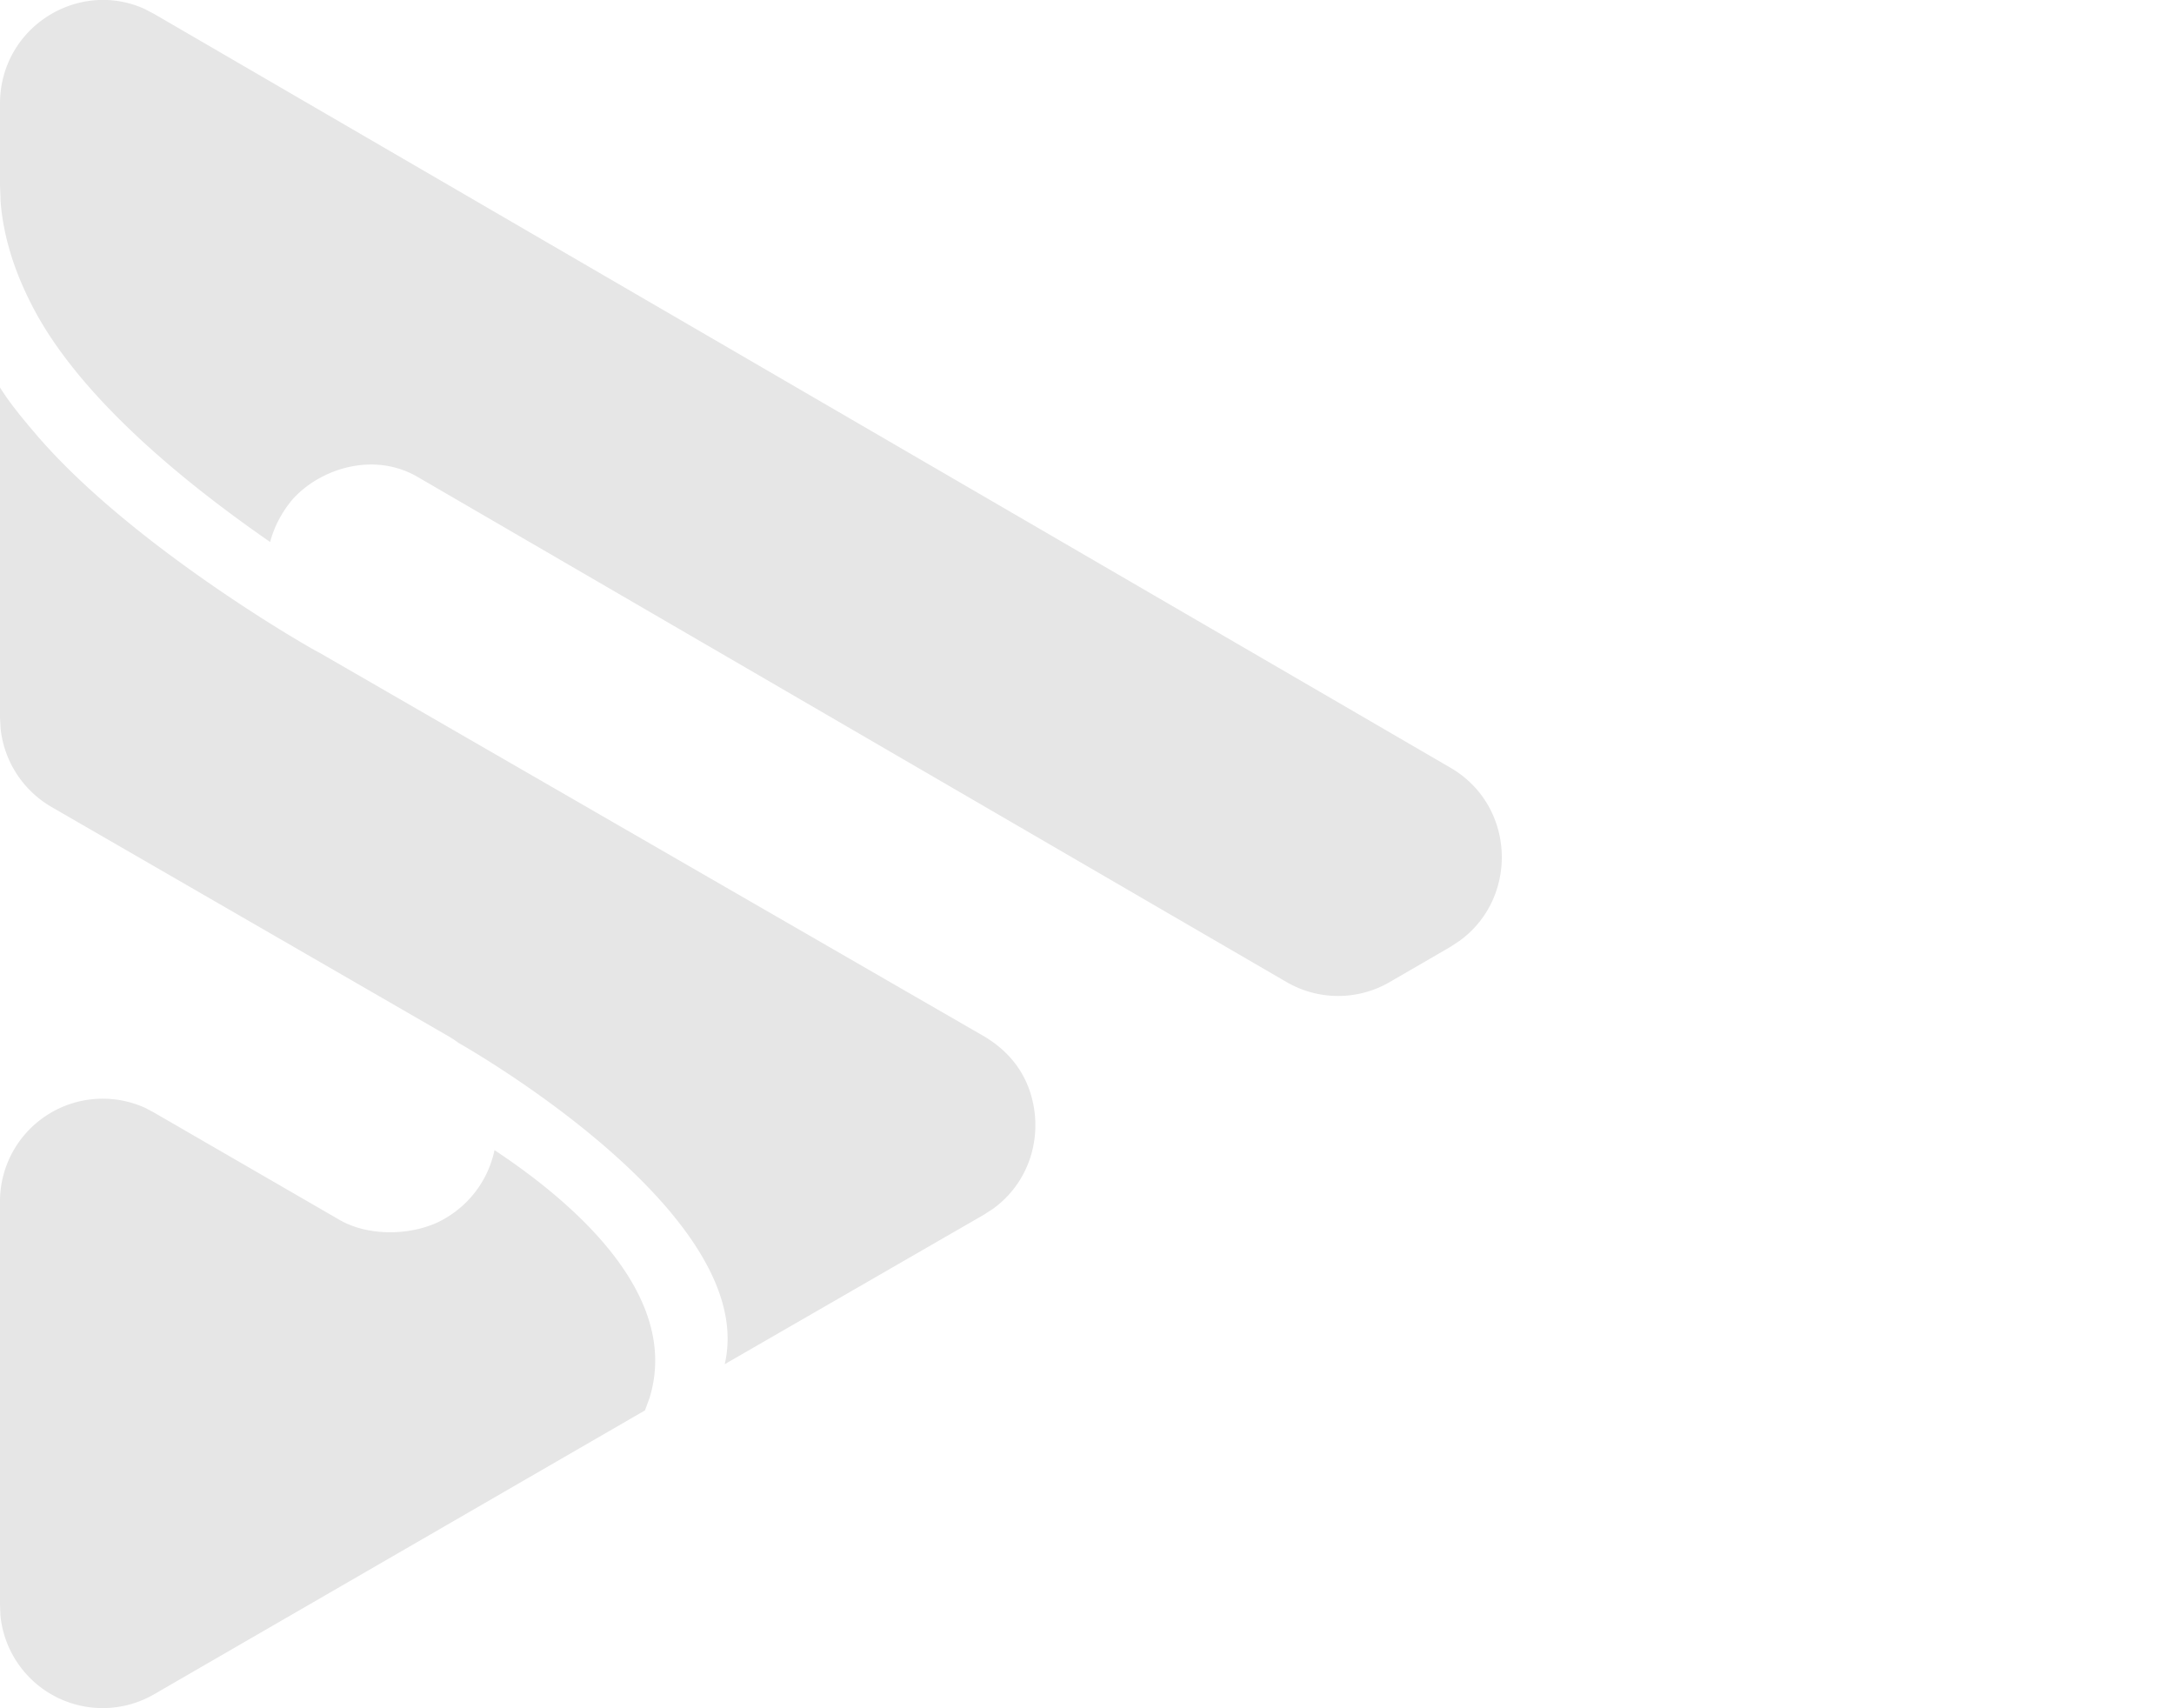 <svg width="28" height="22" xmlns="http://www.w3.org/2000/svg"><path d="M1.874 14.27l.111.059 2.389 1.382c.41.236 1.01.192 1.361-.021a1.33 1.33 0 00.634-.878c.937.621 2.417 1.832 1.996 3.194l-.058.158-6.322 3.656a1.323 1.323 0 01-1.98-1.02L0 20.673v-5.199a1.323 1.323 0 011.874-1.204zm30.914 0l.112.059 2.388 1.382c.41.236 1.01.192 1.362-.021a1.33 1.33 0 00.633-.878c.937.621 2.418 1.832 1.996 3.194l-.057.158L32.9 21.82a1.323 1.323 0 01-1.98-1.02l-.005-.126v-5.199a1.323 1.323 0 011.873-1.204zm30.915 0l.111.059 2.389 1.382c.41.236 1.01.192 1.361-.021a1.33 1.33 0 00.634-.878c.937.621 2.417 1.832 1.996 3.194l-.058.158-6.322 3.656a1.323 1.323 0 01-1.98-1.02l-.005-.126v-5.199a1.323 1.323 0 011.874-1.204zm30.914 0l.112.059 2.388 1.382c.41.236 1.01.192 1.362-.021a1.33 1.33 0 00.633-.878c.937.621 2.418 1.832 1.996 3.194l-.057.158-6.322 3.656a1.323 1.323 0 01-1.98-1.02l-.005-.126v-5.199a1.323 1.323 0 011.873-1.204zm30.915 0l.111.059 2.389 1.382c.41.236 1.01.192 1.361-.021a1.33 1.33 0 00.634-.878c.937.621 2.417 1.832 1.996 3.194l-.058.158-6.322 3.656a1.323 1.323 0 01-1.98-1.02l-.005-.126v-5.199a1.323 1.323 0 011.874-1.204zM0 4.99c.123.198.286.395.465.605 1.239 1.448 3.55 2.766 3.65 2.812l.001.001h.001l8.553 4.936c.392.231.594.567.65.945.07.469-.105.969-.528 1.277l-.122.079-3.336 1.924c.424-1.818-2.89-3.83-3.43-4.139a1.37 1.37 0 00-.12-.08L.666 10.394a1.329 1.329 0 01-.658-1.008L0 9.246V4.99zm30.915 0c.123.198.285.395.465.605 1.238 1.448 3.55 2.766 3.649 2.812l.002.001 8.554 4.936c.392.231.594.567.65.945.07.469-.106.969-.529 1.277l-.121.079-3.336 1.924c.423-1.818-2.89-3.83-3.43-4.139a1.37 1.37 0 00-.12-.08l-5.119-2.955a1.329 1.329 0 01-.658-1.008l-.007-.141V4.99zm30.914 0c.123.198.286.395.465.605 1.239 1.448 3.55 2.766 3.65 2.812l.001.001h.001l8.553 4.936c.392.231.594.567.65.945.07.469-.105.969-.528 1.277l-.122.079-3.336 1.924c.424-1.818-2.89-3.83-3.43-4.139a1.37 1.37 0 00-.12-.08l-5.118-2.955a1.329 1.329 0 01-.658-1.008l-.008-.141V4.99zm30.915 0c.123.198.285.395.465.605 1.238 1.448 3.55 2.766 3.649 2.812l.002.001 8.554 4.936c.392.231.594.567.65.945.07.469-.106.969-.529 1.277l-.121.079-3.336 1.924c.423-1.818-2.89-3.83-3.43-4.139a1.37 1.37 0 00-.12-.08l-5.119-2.955a1.329 1.329 0 01-.658-1.008l-.007-.141V4.99zm30.914 0c.123.198.286.395.465.605 1.239 1.448 3.55 2.766 3.65 2.812l.001.001h.001l8.553 4.936c.392.231.594.567.65.945.07.469-.105.969-.528 1.277l-.122.079-3.336 1.924c.424-1.818-2.89-3.83-3.43-4.139a1.37 1.37 0 00-.12-.08l-5.118-2.955a1.329 1.329 0 01-.658-1.008l-.008-.141V4.99zM1.877.123l.111.058 16.693 9.706c.84.489.88 1.673.12 2.228l-.12.079-.017.01-.766.444a1.321 1.321 0 01-1.327 0l-.04-.023L5.399 6.154c-.576-.349-1.274-.119-1.627.273a1.414 1.414 0 00-.293.553c-.873-.605-2.34-1.717-3.016-2.95C.215 3.575.047 3.095.008 2.6L0 2.386v-1.05C0 .35 1.015-.28 1.877.122zm30.914 0l.112.058 16.693 9.706c.839.489.879 1.673.12 2.228l-.12.079-.017.01-.766.444a1.321 1.321 0 01-1.328 0l-.04-.023-11.131-6.471c-.577-.349-1.274-.119-1.628.273a1.414 1.414 0 00-.293.553c-.872-.605-2.34-1.717-3.015-2.95-.248-.454-.417-.934-.455-1.43l-.008-.214v-1.05C30.915.35 31.93-.28 32.79.122zm30.915 0l.111.058L80.51 9.887c.84.489.88 1.673.12 2.228l-.12.079-.017.01-.766.444a1.321 1.321 0 01-1.327 0l-.04-.023-11.132-6.471c-.576-.349-1.274-.119-1.627.273a1.414 1.414 0 00-.293.553c-.873-.605-2.34-1.717-3.016-2.95-.248-.454-.416-.934-.455-1.43l-.008-.214v-1.05c0-.985 1.015-1.615 1.877-1.213zm30.914 0l.112.058 16.693 9.706c.839.489.879 1.673.12 2.228l-.12.079-.017.01-.766.444a1.321 1.321 0 01-1.328 0l-.04-.023-11.131-6.471c-.577-.349-1.274-.119-1.628.273a1.414 1.414 0 00-.293.553c-.872-.605-2.34-1.717-3.015-2.95-.248-.454-.417-.934-.455-1.43l-.008-.214v-1.05c0-.985 1.015-1.615 1.876-1.213zm30.915 0l.111.058 16.693 9.706c.84.489.88 1.673.12 2.228l-.12.079-.017.01-.766.444a1.321 1.321 0 01-1.327 0l-.04-.023-11.132-6.471c-.576-.349-1.274-.119-1.627.273a1.414 1.414 0 00-.293.553c-.873-.605-2.34-1.717-3.016-2.95-.248-.454-.416-.934-.455-1.43l-.008-.214v-1.05c0-.985 1.015-1.615 1.877-1.213z" fill="#E6E6E6" fill-rule="evenodd"/></svg>
